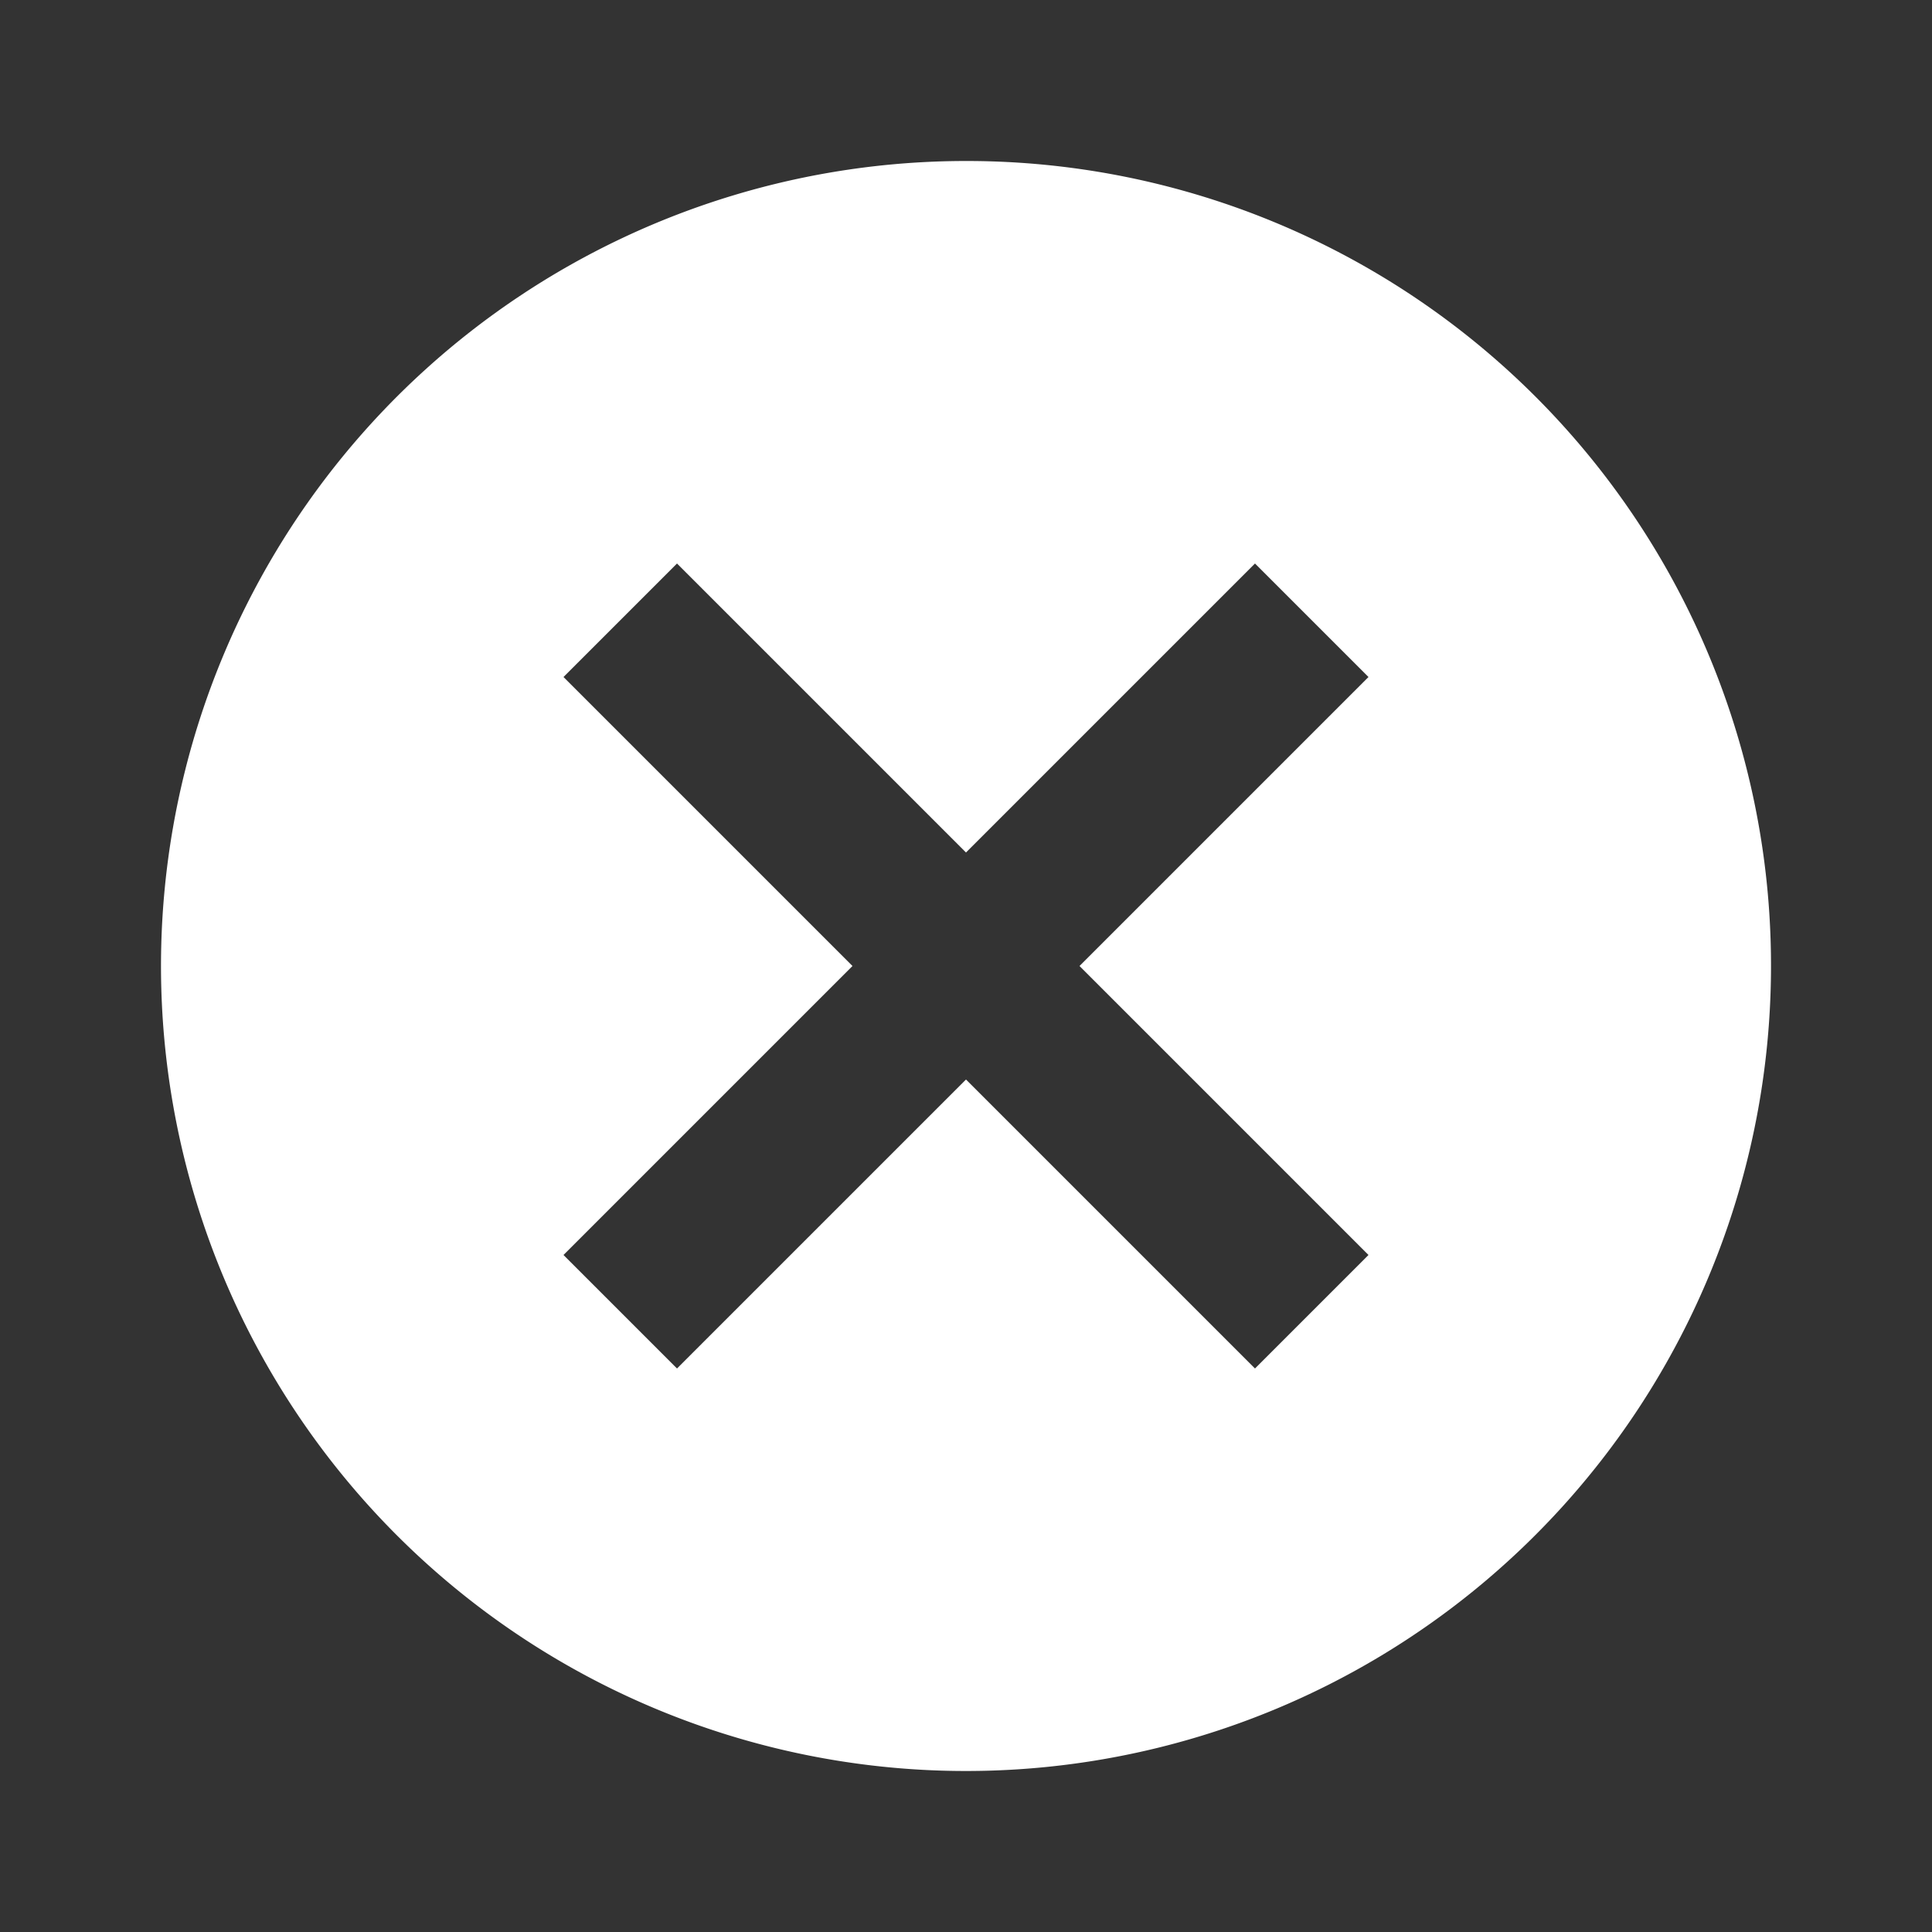 <svg xmlns="http://www.w3.org/2000/svg" xmlns:xlink="http://www.w3.org/1999/xlink" width="24" height="24" viewBox="0 0 24 24">
  <rect x="0" y="0" width="24" height="24" fill="#333333" stroke="none"/>
  <defs>
    <clipPath id="clip-close-light_icon">
      <rect width="24" height="24"/>
    </clipPath>
  </defs>
  <g id="close-light_icon" clip-path="url(#clip-close-light_icon)">
    <g id="cancel_black_24dp">
      <path id="Tracé_100" data-name="Tracé 100" d="M0,0H24V24H0Z" fill="none"/>
      <path id="Tracé_101" data-name="Tracé 101" d="M12,2A10,10,0,1,0,22,12,9.991,9.991,0,0,0,12,2Zm5,13.59L15.59,17,12,13.41,8.41,17,7,15.59,10.59,12,7,8.41,8.41,7,12,10.59,15.59,7,17,8.41,13.41,12Z" fill="#fff"/>
    </g>
  </g>
</svg>
